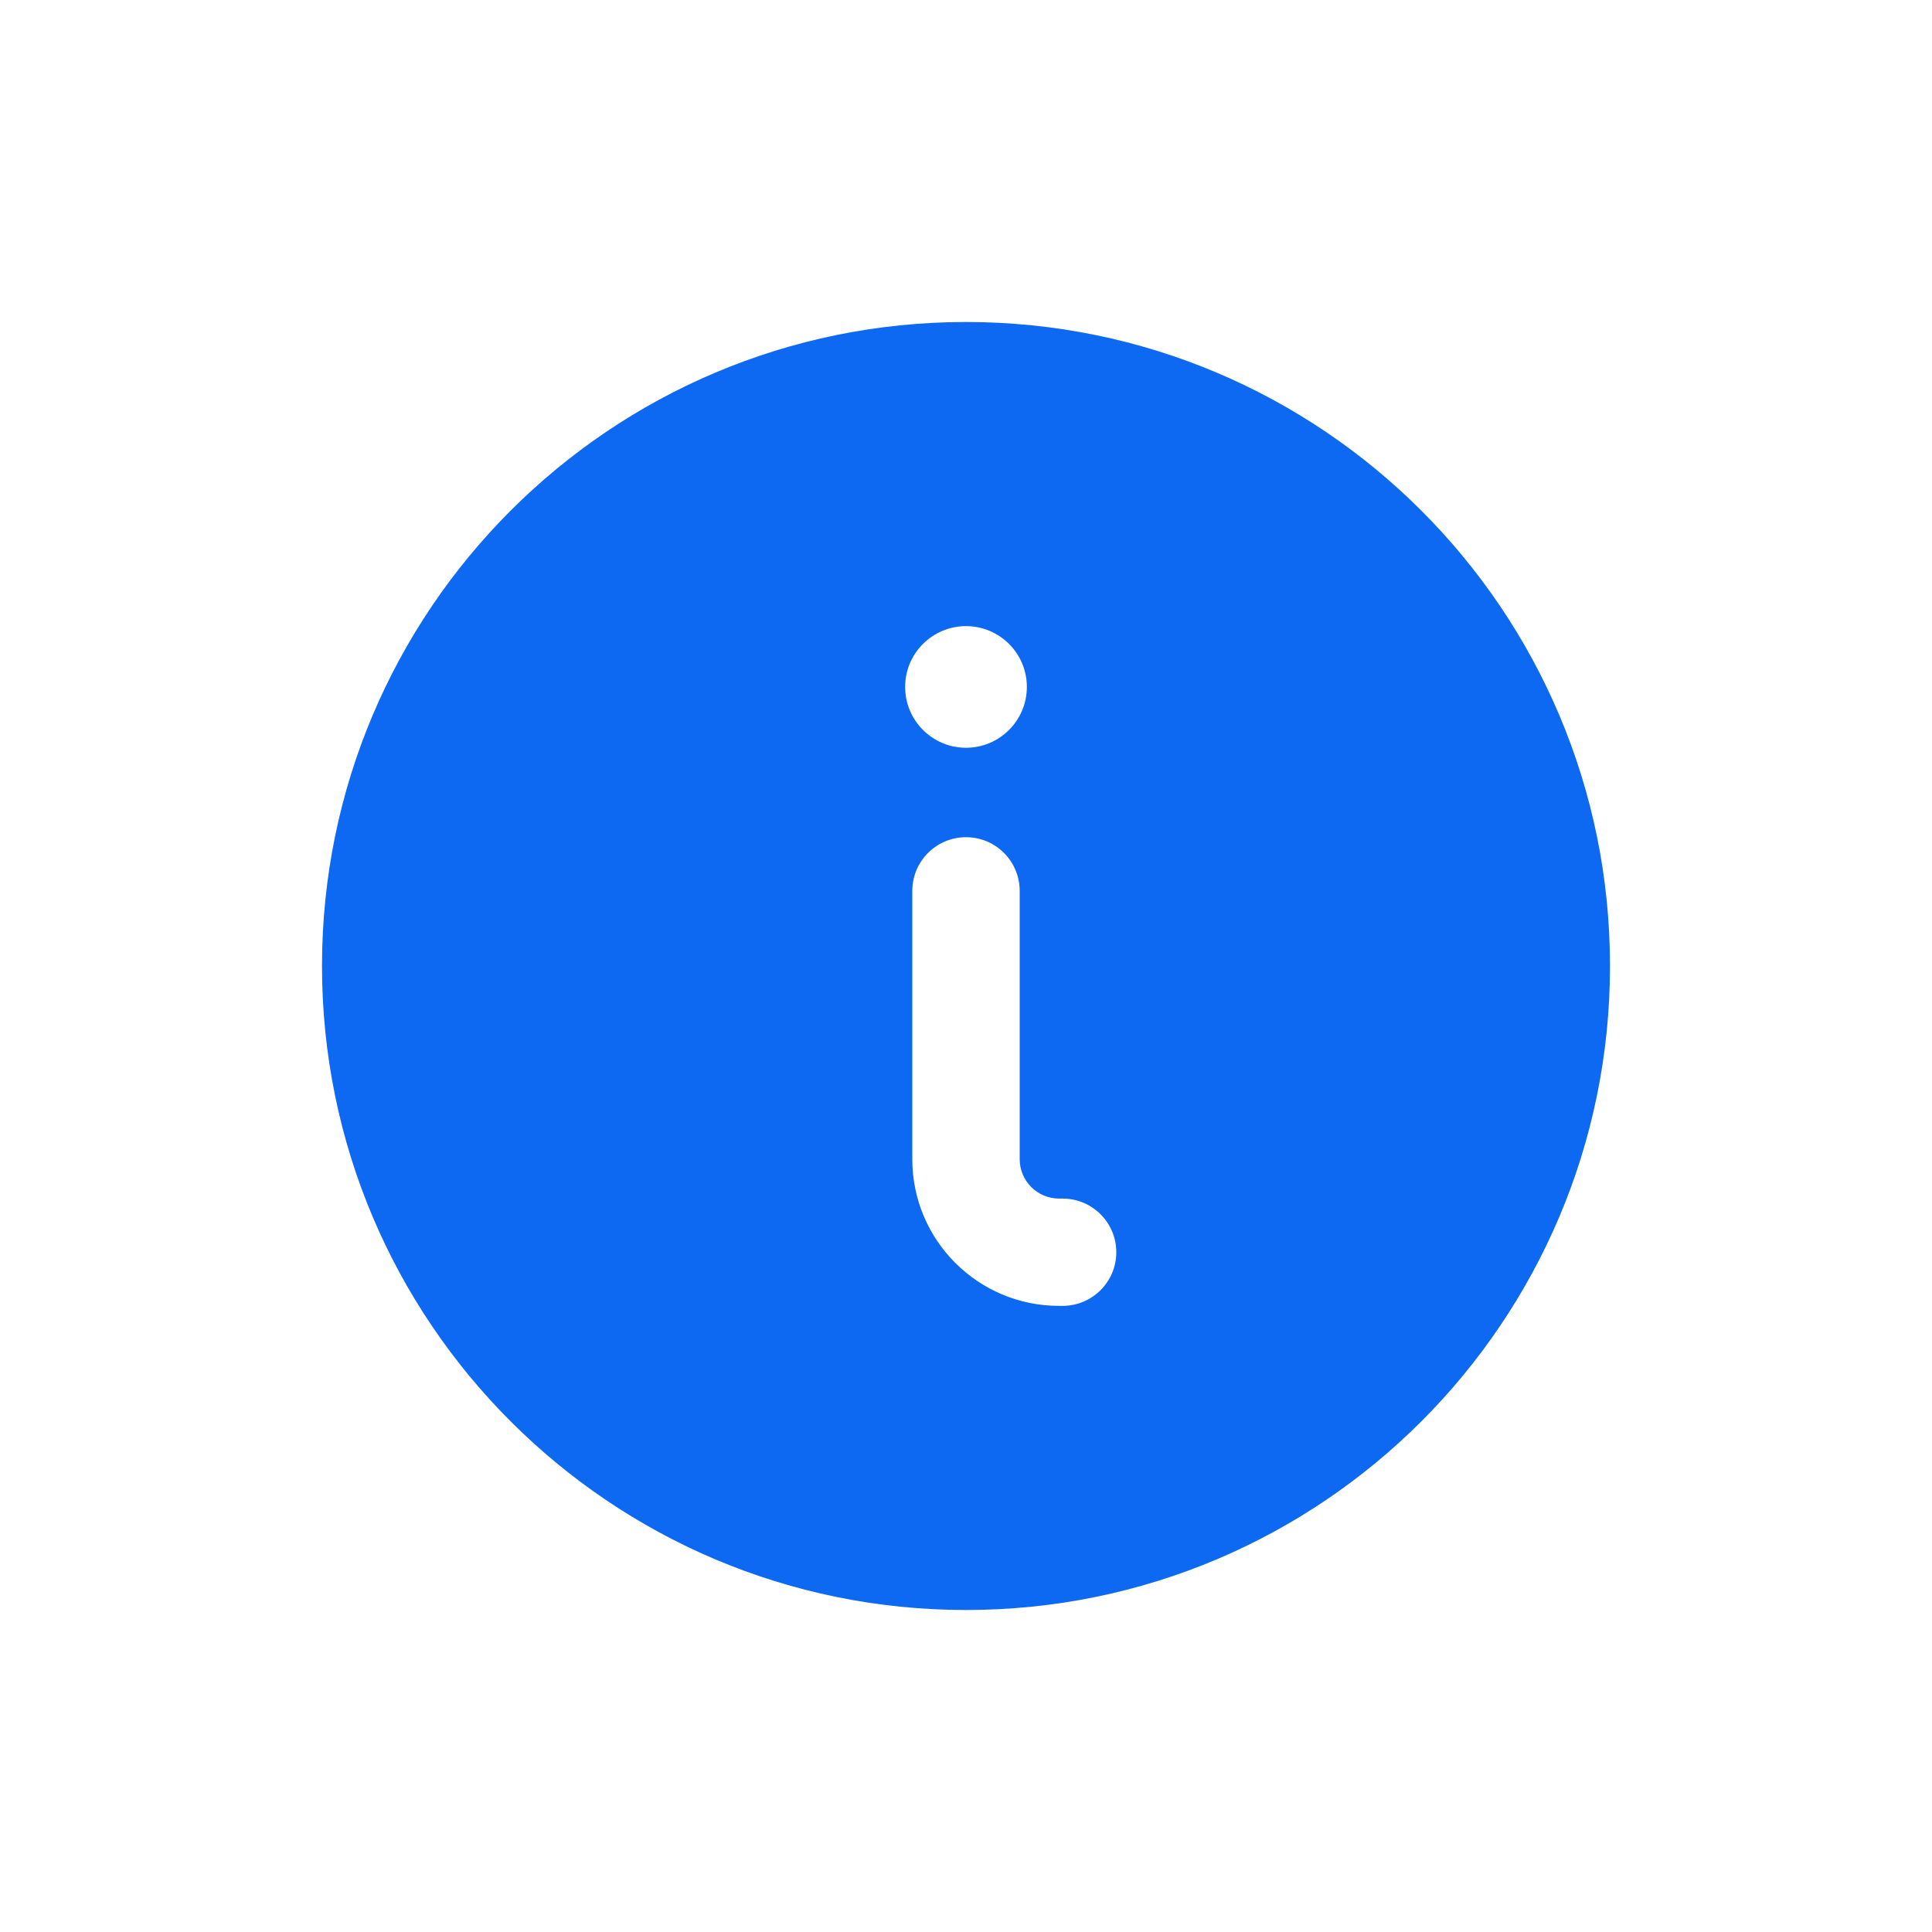 <svg width="24" height="24" viewBox="0 0 24 24" fill="none" xmlns="http://www.w3.org/2000/svg">
<path fill-rule="evenodd" clip-rule="evenodd" d="M4 12C4 7.582 7.582 4 12 4C16.418 4 20 7.582 20 12C20 16.418 16.418 20 12 20C7.582 20 4 16.418 4 12ZM12 7.778C11.583 7.778 11.244 8.116 11.244 8.533C11.244 8.951 11.583 9.289 12 9.289C12.417 9.289 12.756 8.951 12.756 8.533C12.756 8.116 12.417 7.778 12 7.778ZM13.867 15.556C13.867 15.924 13.568 16.222 13.2 16.222H13.156C12.149 16.222 11.333 15.406 11.333 14.4V11.067C11.333 10.698 11.632 10.4 12 10.4C12.368 10.4 12.667 10.698 12.667 11.067V14.4C12.667 14.67 12.886 14.889 13.156 14.889H13.2C13.568 14.889 13.867 15.187 13.867 15.556Z" fill="#0D69F2"/>
</svg>

